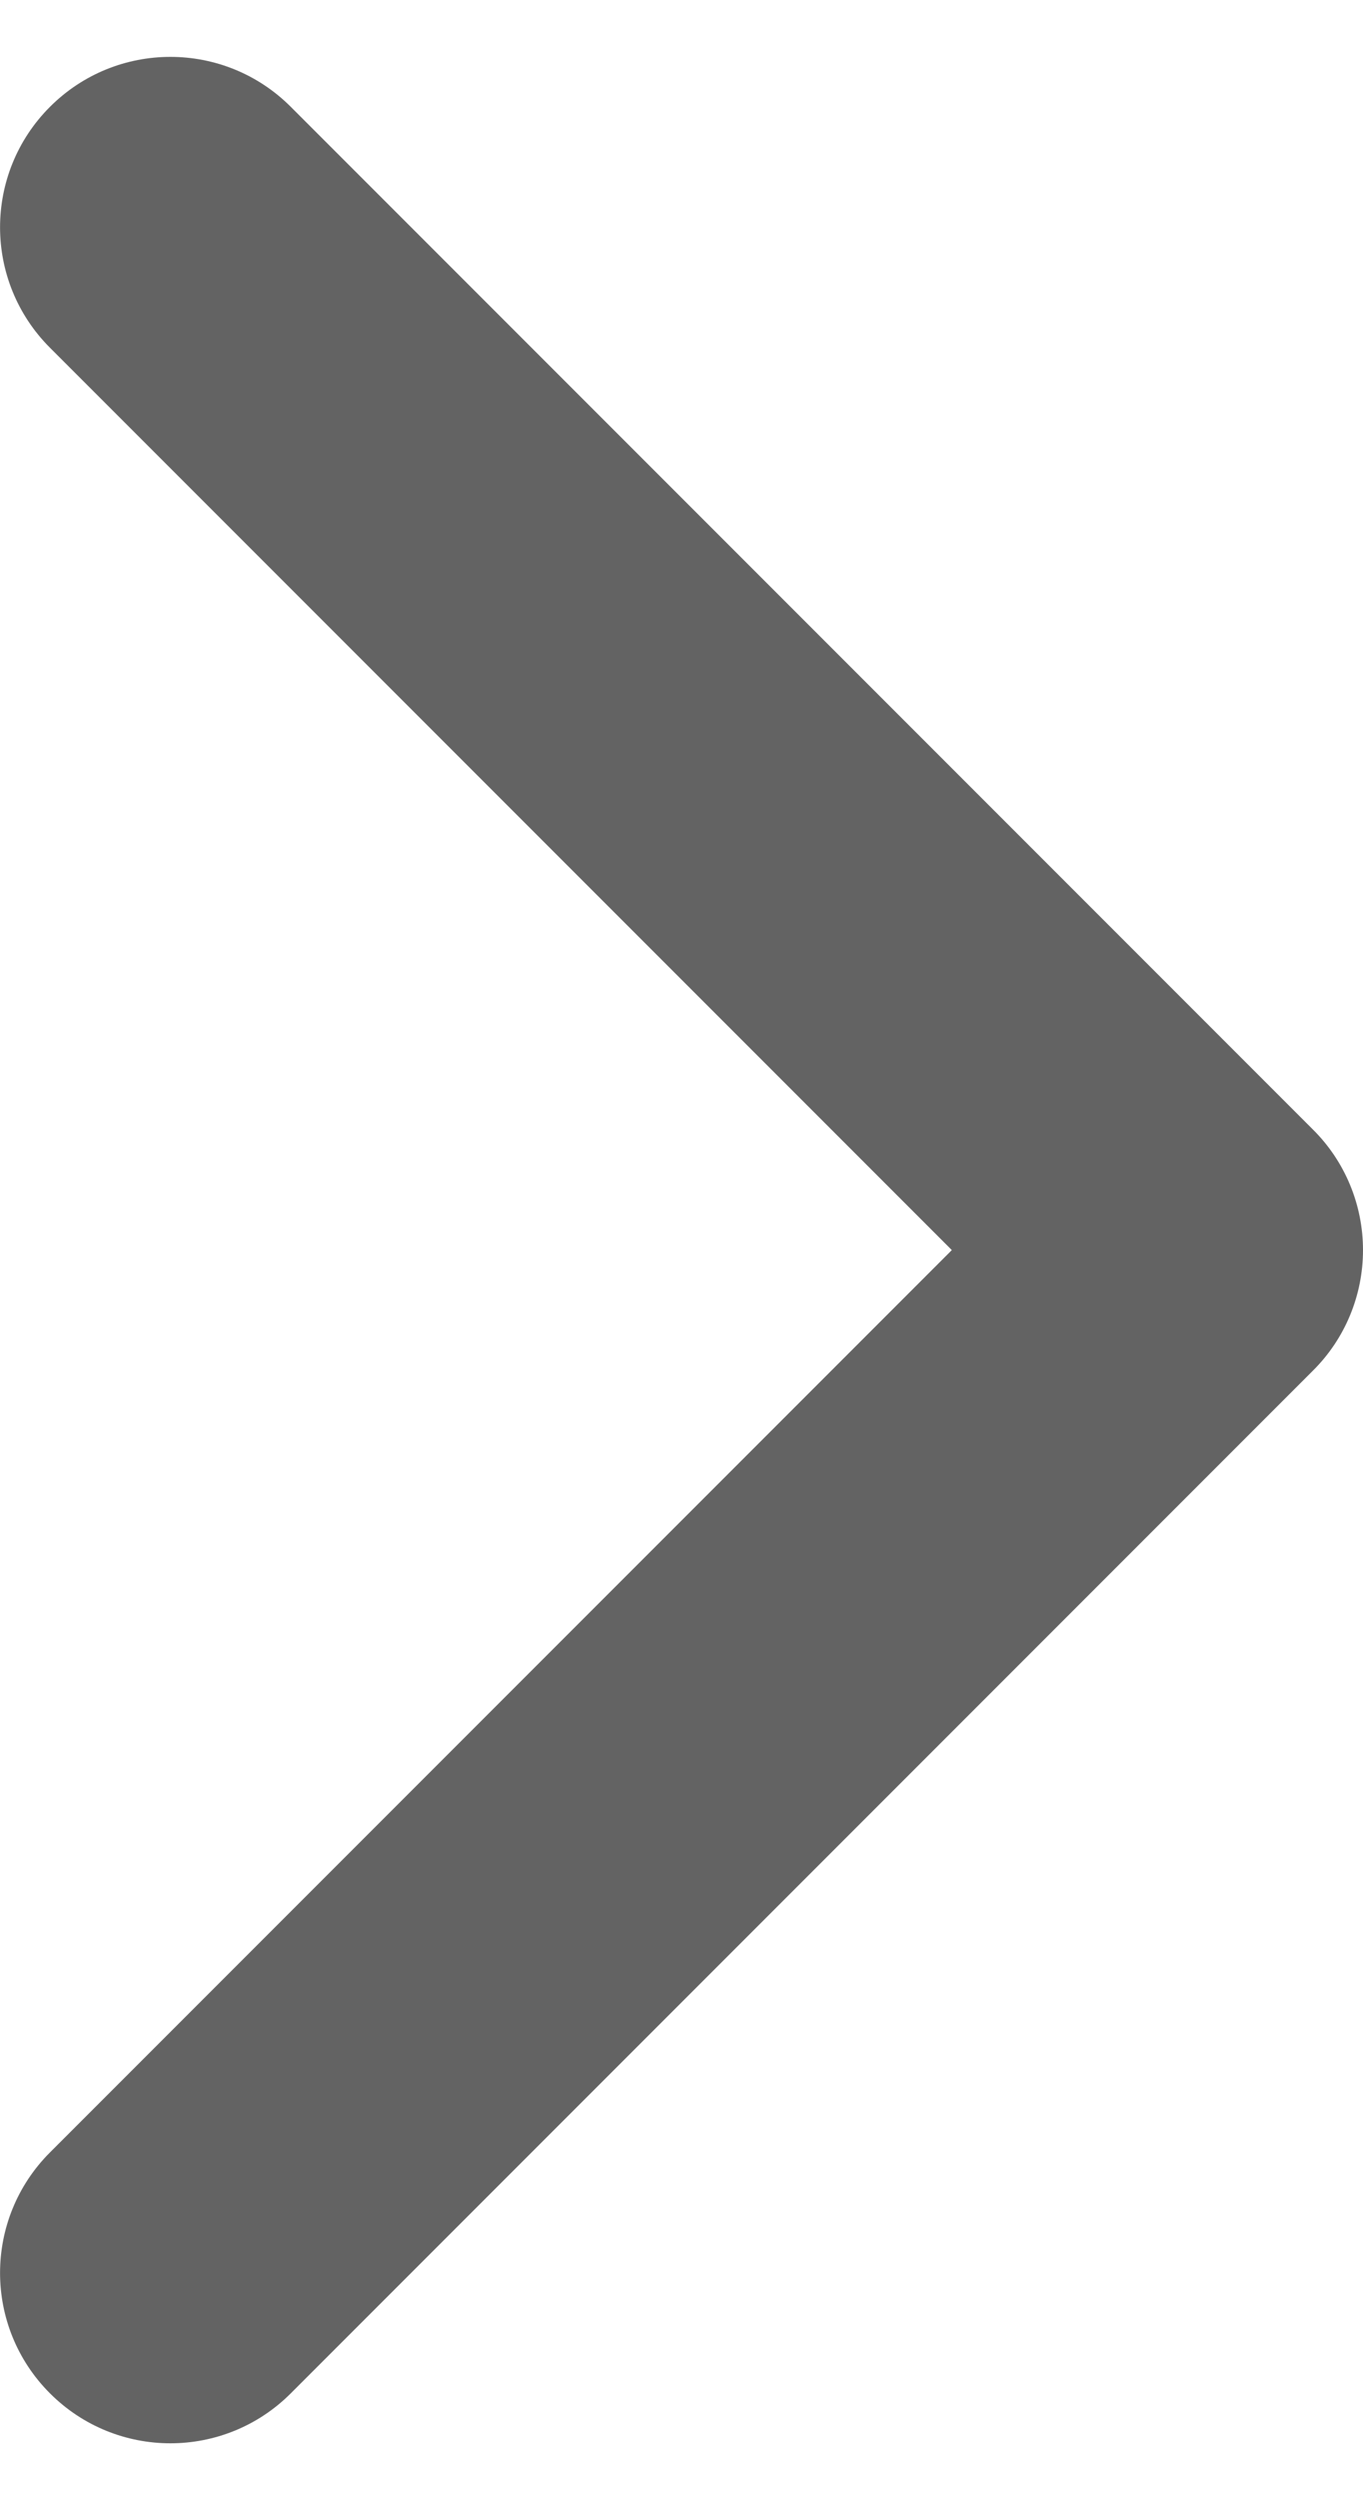 <svg width="6" height="11" viewBox="0 0 6 11" fill="none" xmlns="http://www.w3.org/2000/svg">
<path d="M0.22 9.47C-0.073 9.763 -0.073 10.237 0.22 10.53C0.513 10.823 0.987 10.823 1.28 10.53L0.22 9.47ZM5.25 5.5L5.78 6.03C5.921 5.89 6 5.699 6 5.5C6 5.301 5.921 5.11 5.78 4.97L5.25 5.5ZM1.28 0.47C0.987 0.177 0.513 0.177 0.22 0.47C-0.073 0.763 -0.073 1.237 0.22 1.53L1.28 0.47ZM1.28 10.53L5.78 6.03L4.72 4.97L0.22 9.47L1.28 10.53ZM5.78 4.97L1.28 0.47L0.22 1.53L4.72 6.03L5.78 4.97Z" fill="#636363"/>
</svg>
